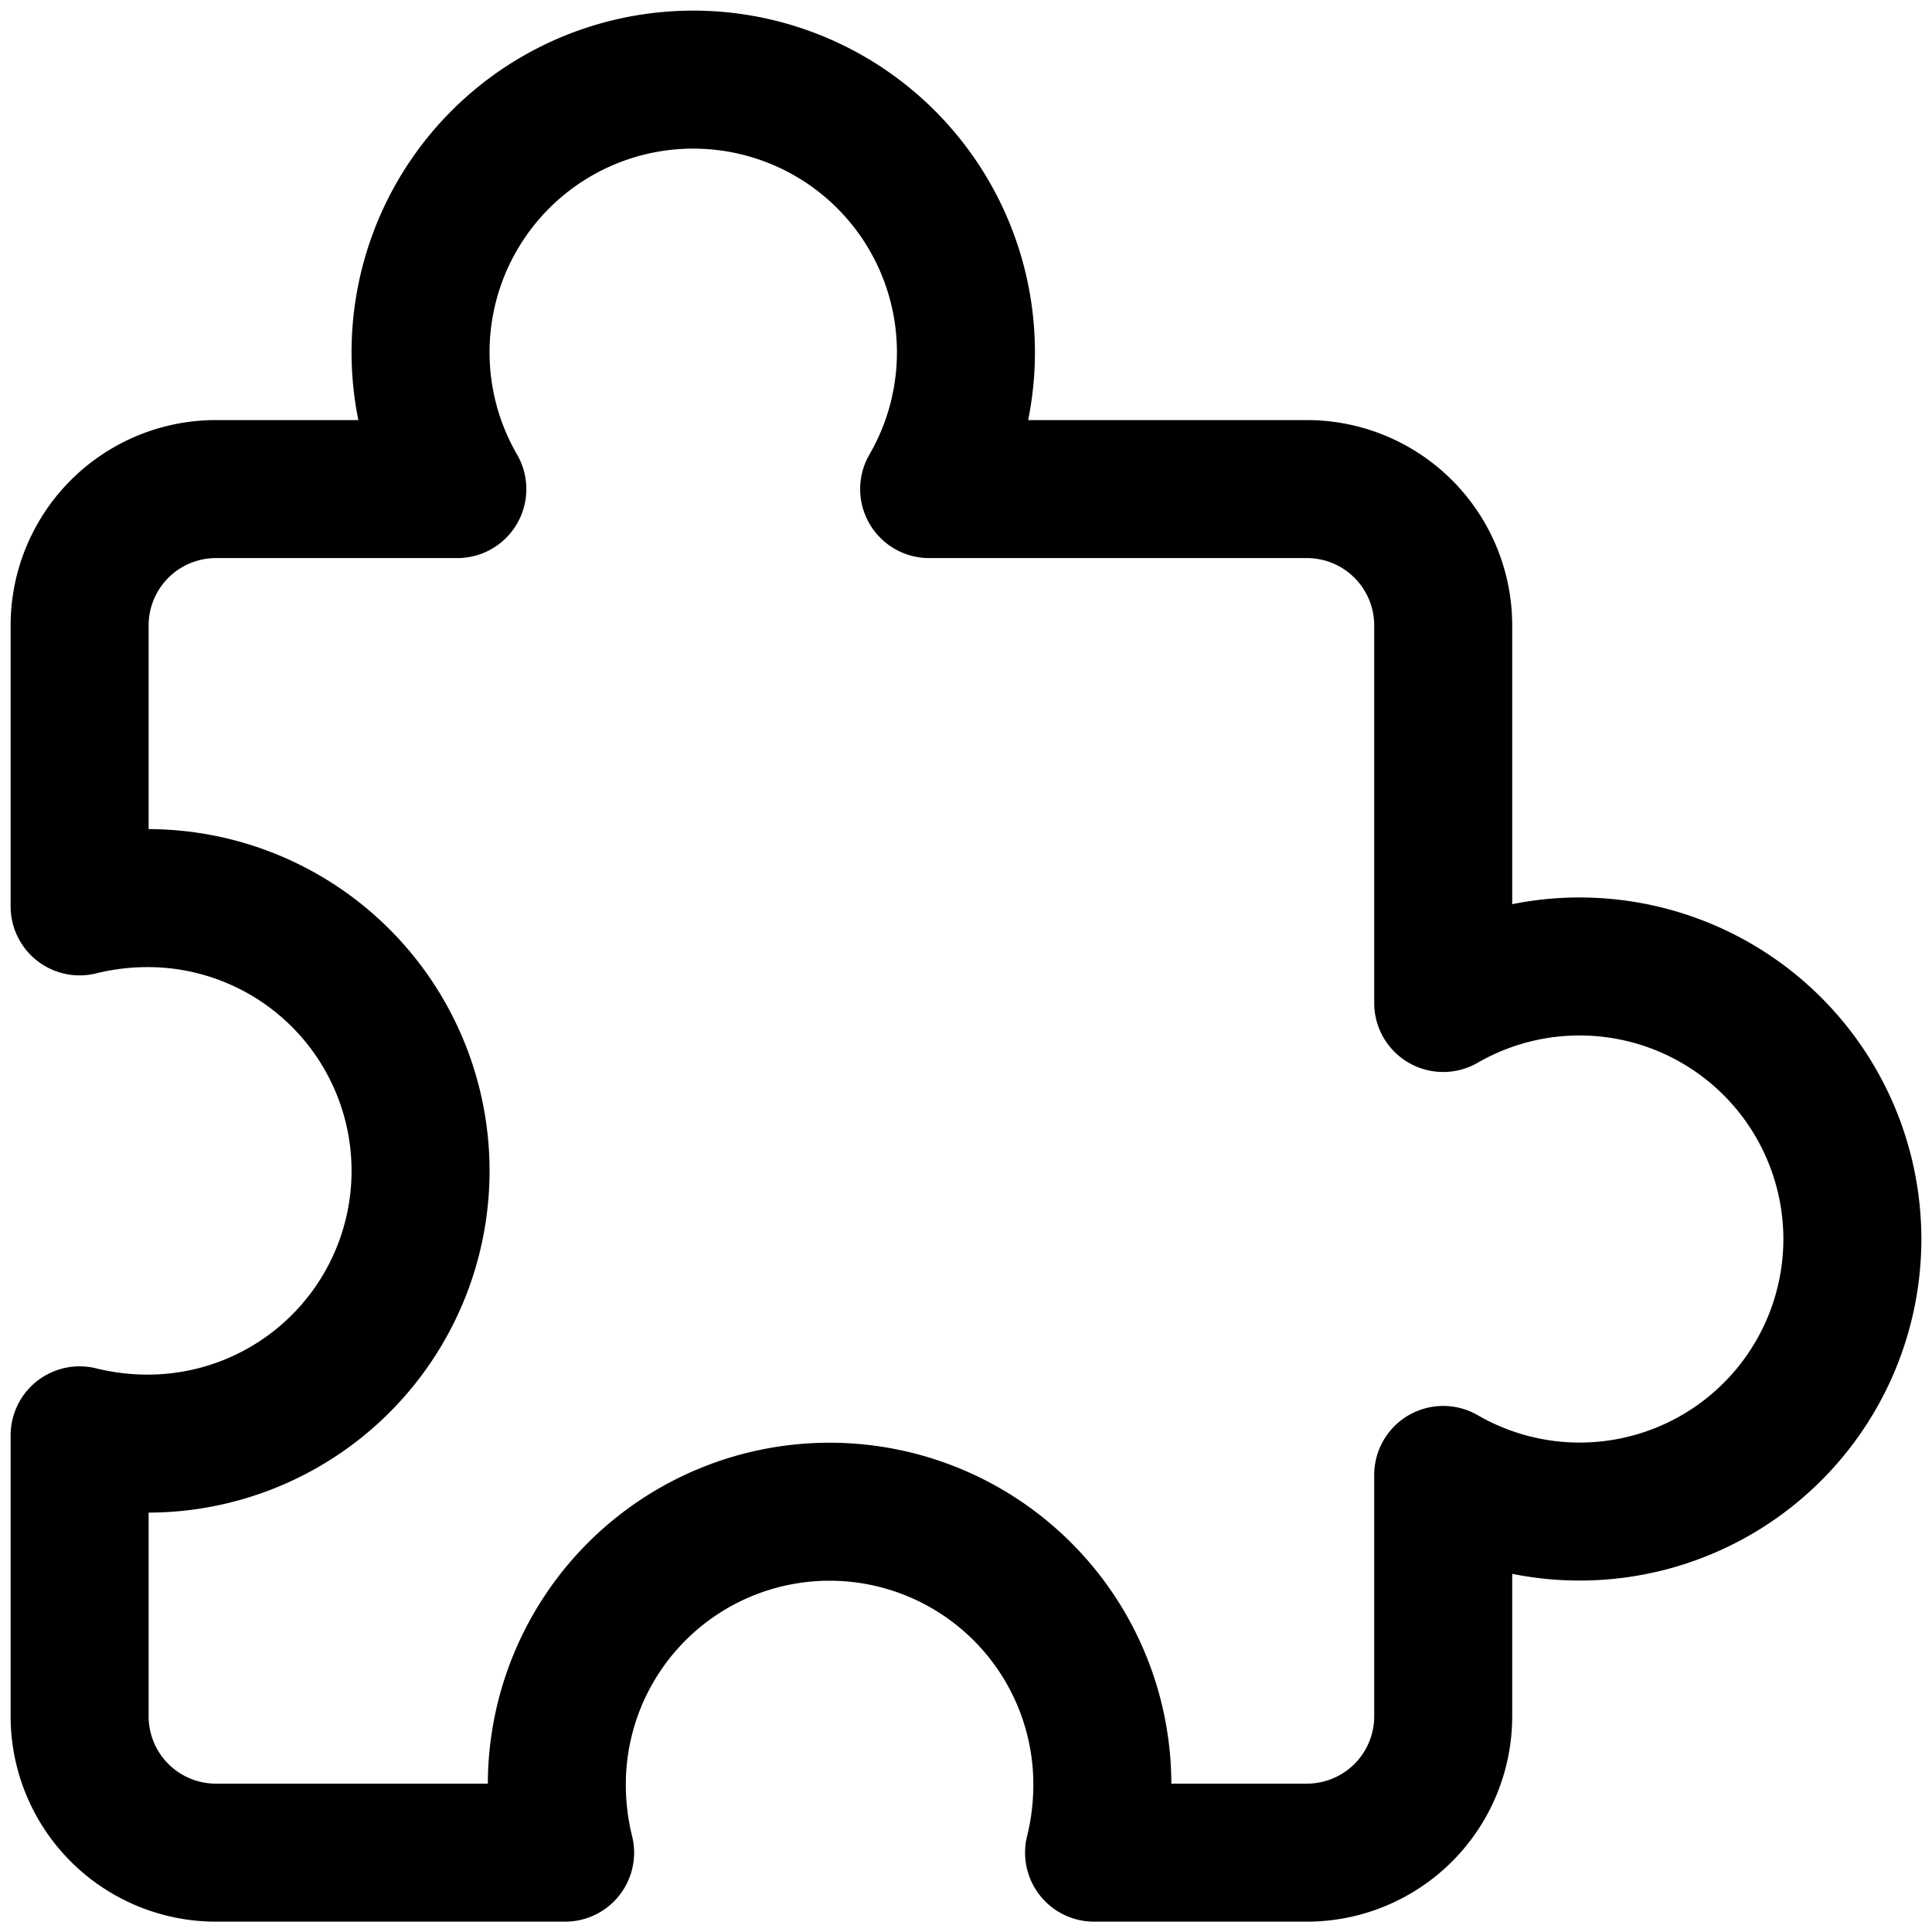 <svg focusable="false" xmlns="http://www.w3.org/2000/svg" fill="none" role="img" aria-label="Icon" viewBox="0 0 14 14">
  <path d="M13.423 8.978a1.977 1.977 0 0 0-2.965-1.71V4.533a.988.988 0 0 0-.988-.989H6.733a1.976 1.976 0 1 0-3.419 0H1.566a.988.988 0 0 0-.989.989v2.035c.162-.04.328-.06.494-.06a1.976 1.976 0 0 1 0 3.953c-.166 0-.332-.02-.494-.06v2.036a.988.988 0 0 0 .989.988h2.529a2.046 2.046 0 0 1-.06-.494 1.976 1.976 0 1 1 3.953 0c0 .167-.02.333-.06.494H9.47a.988.988 0 0 0 .988-.988v-1.749a1.976 1.976 0 0 0 2.965-1.71" stroke="currentColor" stroke-linecap="round" stroke-linejoin="round"/>
</svg>
